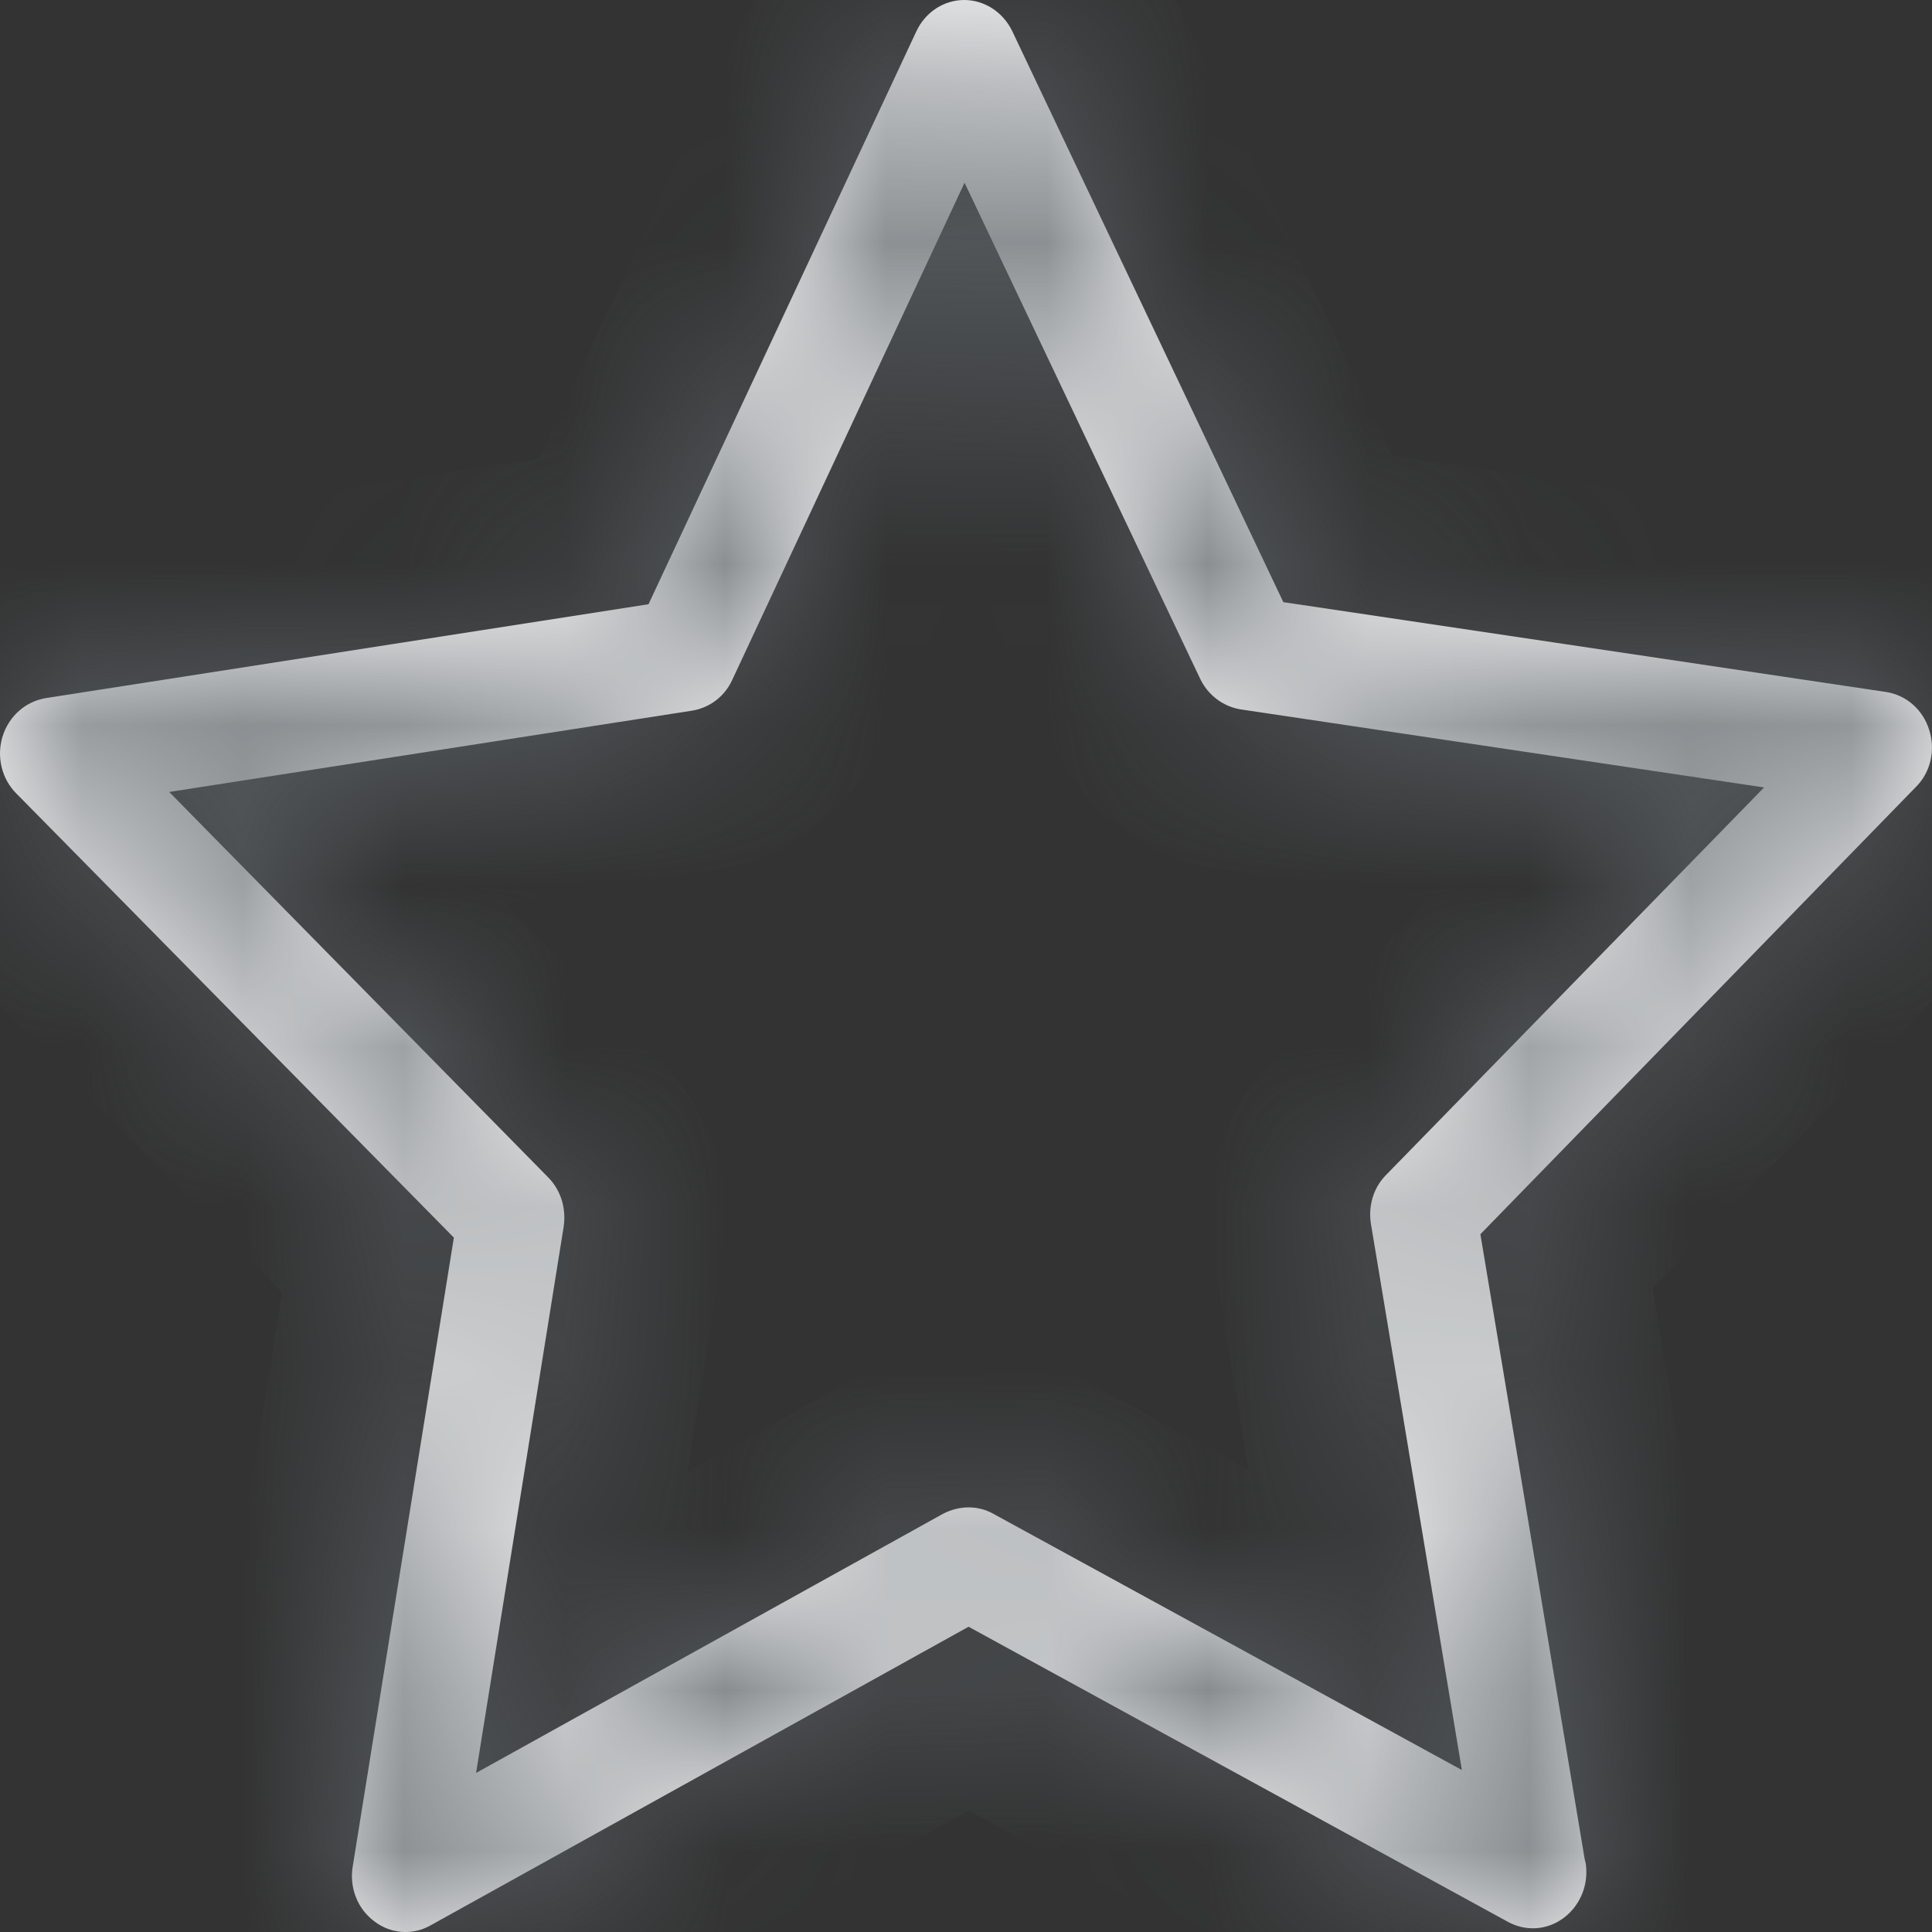 <svg width="12" height="12" viewBox="0 0 12 12" fill="none" xmlns="http://www.w3.org/2000/svg">
<rect x="0" y="0" width="12" height="12" fill="#333333" stroke="none"/>
<mask id="path-1-inside-1" fill="white">
<path d="M11.983 4.535C11.944 4.408 11.841 4.318 11.715 4.298L7.971 3.74L6.287 0.193C6.23 0.075 6.114 0 5.989 0C5.863 0 5.747 0.075 5.691 0.196L4.028 3.753L0.285 4.336C0.159 4.357 0.056 4.447 0.016 4.574C-0.023 4.7 0.011 4.839 0.102 4.929L2.819 7.687L2.191 11.592C2.169 11.724 2.22 11.855 2.324 11.933C2.381 11.977 2.449 12 2.518 12C2.573 12 2.624 11.987 2.674 11.959L6.016 10.104L9.368 11.938C9.417 11.964 9.469 11.977 9.521 11.977C9.703 11.977 9.853 11.819 9.853 11.629C9.853 11.6 9.851 11.574 9.843 11.549L9.195 7.666L11.895 4.893C11.991 4.801 12.023 4.661 11.983 4.535ZM8.609 7.298C8.53 7.377 8.496 7.494 8.516 7.607L9.08 10.994L6.169 9.402C6.072 9.348 5.957 9.351 5.858 9.402L2.957 11.012L3.501 7.62C3.518 7.506 3.484 7.393 3.405 7.313L1.051 4.919L4.299 4.414C4.408 4.396 4.501 4.326 4.548 4.223L5.991 1.135L7.454 4.215C7.503 4.318 7.597 4.388 7.705 4.406L10.957 4.891L8.609 7.298Z"/>
</mask>
<path d="M11.983 4.535C11.944 4.408 11.841 4.318 11.715 4.298L7.971 3.74L6.287 0.193C6.23 0.075 6.114 0 5.989 0C5.863 0 5.747 0.075 5.691 0.196L4.028 3.753L0.285 4.336C0.159 4.357 0.056 4.447 0.016 4.574C-0.023 4.7 0.011 4.839 0.102 4.929L2.819 7.687L2.191 11.592C2.169 11.724 2.22 11.855 2.324 11.933C2.381 11.977 2.449 12 2.518 12C2.573 12 2.624 11.987 2.674 11.959L6.016 10.104L9.368 11.938C9.417 11.964 9.469 11.977 9.521 11.977C9.703 11.977 9.853 11.819 9.853 11.629C9.853 11.6 9.851 11.574 9.843 11.549L9.195 7.666L11.895 4.893C11.991 4.801 12.023 4.661 11.983 4.535ZM8.609 7.298C8.53 7.377 8.496 7.494 8.516 7.607L9.08 10.994L6.169 9.402C6.072 9.348 5.957 9.351 5.858 9.402L2.957 11.012L3.501 7.62C3.518 7.506 3.484 7.393 3.405 7.313L1.051 4.919L4.299 4.414C4.408 4.396 4.501 4.326 4.548 4.223L5.991 1.135L7.454 4.215C7.503 4.318 7.597 4.388 7.705 4.406L10.957 4.891L8.609 7.298Z" fill="white"/>
<path d="M11.715 4.298L11.877 3.311L11.87 3.31L11.862 3.308L11.715 4.298ZM7.971 3.74L7.068 4.169L7.297 4.651L7.824 4.729L7.971 3.74ZM6.287 0.193L7.19 -0.236L7.189 -0.237L6.287 0.193ZM5.691 0.196L6.597 0.619L6.597 0.619L5.691 0.196ZM4.028 3.753L4.182 4.741L4.709 4.659L4.934 4.177L4.028 3.753ZM0.285 4.336L0.131 3.348L0.122 3.349L0.285 4.336ZM0.102 4.929L0.815 4.228L0.806 4.219L0.102 4.929ZM2.819 7.687L3.806 7.846L3.887 7.346L3.531 6.985L2.819 7.687ZM2.191 11.592L3.177 11.759L3.178 11.751L2.191 11.592ZM2.324 11.933L2.936 11.142L2.929 11.137L2.923 11.132L2.324 11.933ZM2.674 11.959L2.188 11.084L2.181 11.088L2.174 11.092L2.674 11.959ZM6.016 10.104L6.496 9.227L6.012 8.962L5.531 9.23L6.016 10.104ZM9.368 11.938L8.888 12.815L8.896 12.82L8.904 12.824L9.368 11.938ZM9.843 11.549L8.857 11.713L8.866 11.769L8.882 11.824L9.843 11.549ZM9.195 7.666L8.479 6.969L8.126 7.332L8.209 7.831L9.195 7.666ZM11.895 4.893L11.2 4.174L11.189 4.185L11.178 4.196L11.895 4.893ZM8.609 7.298L9.322 7.999L9.325 7.996L8.609 7.298ZM8.516 7.607L9.502 7.443L9.501 7.436L8.516 7.607ZM9.08 10.994L8.6 11.871L10.404 12.858L10.066 10.83L9.08 10.994ZM6.169 9.402L5.677 10.274L5.689 10.28L6.169 9.402ZM5.858 9.402L5.394 8.517L5.384 8.522L5.373 8.528L5.858 9.402ZM2.957 11.012L1.969 10.854L1.644 12.884L3.442 11.886L2.957 11.012ZM3.501 7.62L4.489 7.778L4.49 7.77L3.501 7.62ZM3.405 7.313L2.692 8.014L2.693 8.015L3.405 7.313ZM1.051 4.919L0.897 3.931L-1.029 4.231L0.338 5.62L1.051 4.919ZM4.299 4.414L4.453 5.402L4.464 5.4L4.299 4.414ZM4.548 4.223L3.642 3.799L3.637 3.81L4.548 4.223ZM5.991 1.135L6.894 0.706L5.984 -1.211L5.085 0.712L5.991 1.135ZM7.454 4.215L6.551 4.644L6.552 4.646L7.454 4.215ZM7.705 4.406L7.541 5.392L7.549 5.394L7.558 5.395L7.705 4.406ZM10.957 4.891L11.672 5.589L13.037 4.19L11.104 3.902L10.957 4.891ZM12.938 4.237C12.789 3.759 12.386 3.394 11.877 3.311L11.553 5.284C11.295 5.242 11.099 5.058 11.029 4.832L12.938 4.237ZM11.862 3.308L8.119 2.751L7.824 4.729L11.568 5.287L11.862 3.308ZM8.875 3.311L7.19 -0.236L5.383 0.623L7.068 4.169L8.875 3.311ZM7.189 -0.237C6.975 -0.686 6.519 -1 5.989 -1V1C5.709 1 5.485 0.835 5.384 0.624L7.189 -0.237ZM5.989 -1C5.455 -1 4.997 -0.682 4.785 -0.227L6.597 0.619C6.498 0.832 6.271 1 5.989 1V-1ZM4.785 -0.227L3.122 3.33L4.934 4.177L6.597 0.619L4.785 -0.227ZM3.874 2.765L0.131 3.348L0.438 5.324L4.182 4.741L3.874 2.765ZM0.122 3.349C-0.386 3.433 -0.79 3.798 -0.939 4.276L0.971 4.871C0.901 5.096 0.704 5.281 0.447 5.323L0.122 3.349ZM-0.939 4.276C-1.087 4.751 -0.963 5.281 -0.601 5.64L0.806 4.219C0.986 4.397 1.04 4.648 0.971 4.871L-0.939 4.276ZM-0.61 5.631L2.107 8.389L3.531 6.985L0.815 4.228L-0.61 5.631ZM1.832 7.528L1.204 11.434L3.178 11.751L3.806 7.846L1.832 7.528ZM1.205 11.426C1.122 11.915 1.312 12.425 1.725 12.734L2.923 11.132C3.129 11.286 3.215 11.533 3.177 11.759L1.205 11.426ZM1.712 12.724C1.943 12.903 2.227 13 2.518 13V11C2.672 11 2.818 11.051 2.936 11.142L1.712 12.724ZM2.518 13C2.741 13 2.966 12.945 3.173 12.825L2.174 11.092C2.283 11.03 2.405 11 2.518 11V13ZM3.159 12.833L6.501 10.978L5.531 9.23L2.188 11.084L3.159 12.833ZM5.536 10.981L8.888 12.815L9.848 11.061L6.496 9.227L5.536 10.981ZM8.904 12.824C9.089 12.921 9.299 12.977 9.521 12.977V10.977C9.639 10.977 9.745 11.007 9.832 11.052L8.904 12.824ZM9.521 12.977C10.298 12.977 10.853 12.328 10.853 11.629H8.853C8.853 11.311 9.107 10.977 9.521 10.977V12.977ZM10.853 11.629C10.853 11.541 10.846 11.416 10.805 11.273L8.882 11.824C8.856 11.732 8.853 11.659 8.853 11.629H10.853ZM10.83 11.384L10.182 7.502L8.209 7.831L8.857 11.713L10.83 11.384ZM9.912 8.364L12.611 5.591L11.178 4.196L8.479 6.969L9.912 8.364ZM12.59 5.612C12.971 5.244 13.084 4.706 12.938 4.237L11.029 4.832C10.962 4.617 11.011 4.357 11.2 4.174L12.59 5.612ZM7.897 6.596C7.58 6.917 7.458 7.363 7.53 7.778L9.501 7.436C9.534 7.624 9.481 7.838 9.322 7.999L7.897 6.596ZM7.529 7.771L8.093 11.158L10.066 10.83L9.502 7.443L7.529 7.771ZM9.559 10.117L6.648 8.525L5.689 10.28L8.6 11.871L9.559 10.117ZM6.66 8.531C6.24 8.295 5.764 8.323 5.394 8.517L6.322 10.288C6.15 10.379 5.905 10.402 5.677 10.273L6.66 8.531ZM5.373 8.528L2.472 10.138L3.442 11.886L6.343 10.277L5.373 8.528ZM3.944 11.171L4.489 7.778L2.514 7.462L1.969 10.854L3.944 11.171ZM4.49 7.77C4.552 7.364 4.431 6.929 4.117 6.611L2.693 8.015C2.537 7.857 2.485 7.649 2.513 7.47L4.49 7.77ZM4.118 6.612L1.763 4.218L0.338 5.62L2.692 8.014L4.118 6.612ZM1.204 5.907L4.453 5.402L4.145 3.425L0.897 3.931L1.204 5.907ZM4.464 5.4C4.894 5.328 5.271 5.049 5.459 4.636L3.637 3.81C3.731 3.603 3.921 3.463 4.135 3.427L4.464 5.4ZM5.454 4.646L6.897 1.558L5.085 0.712L3.642 3.799L5.454 4.646ZM5.088 1.564L6.551 4.644L8.357 3.786L6.894 0.706L5.088 1.564ZM6.552 4.646C6.74 5.041 7.108 5.32 7.541 5.392L7.87 3.419C8.086 3.455 8.266 3.595 8.357 3.784L6.552 4.646ZM7.558 5.395L10.809 5.88L11.104 3.902L7.853 3.417L7.558 5.395ZM10.241 4.193L7.893 6.599L9.325 7.996L11.672 5.589L10.241 4.193Z" fill="#5D6368" mask="url(#path-1-inside-1)"/>
</svg>
